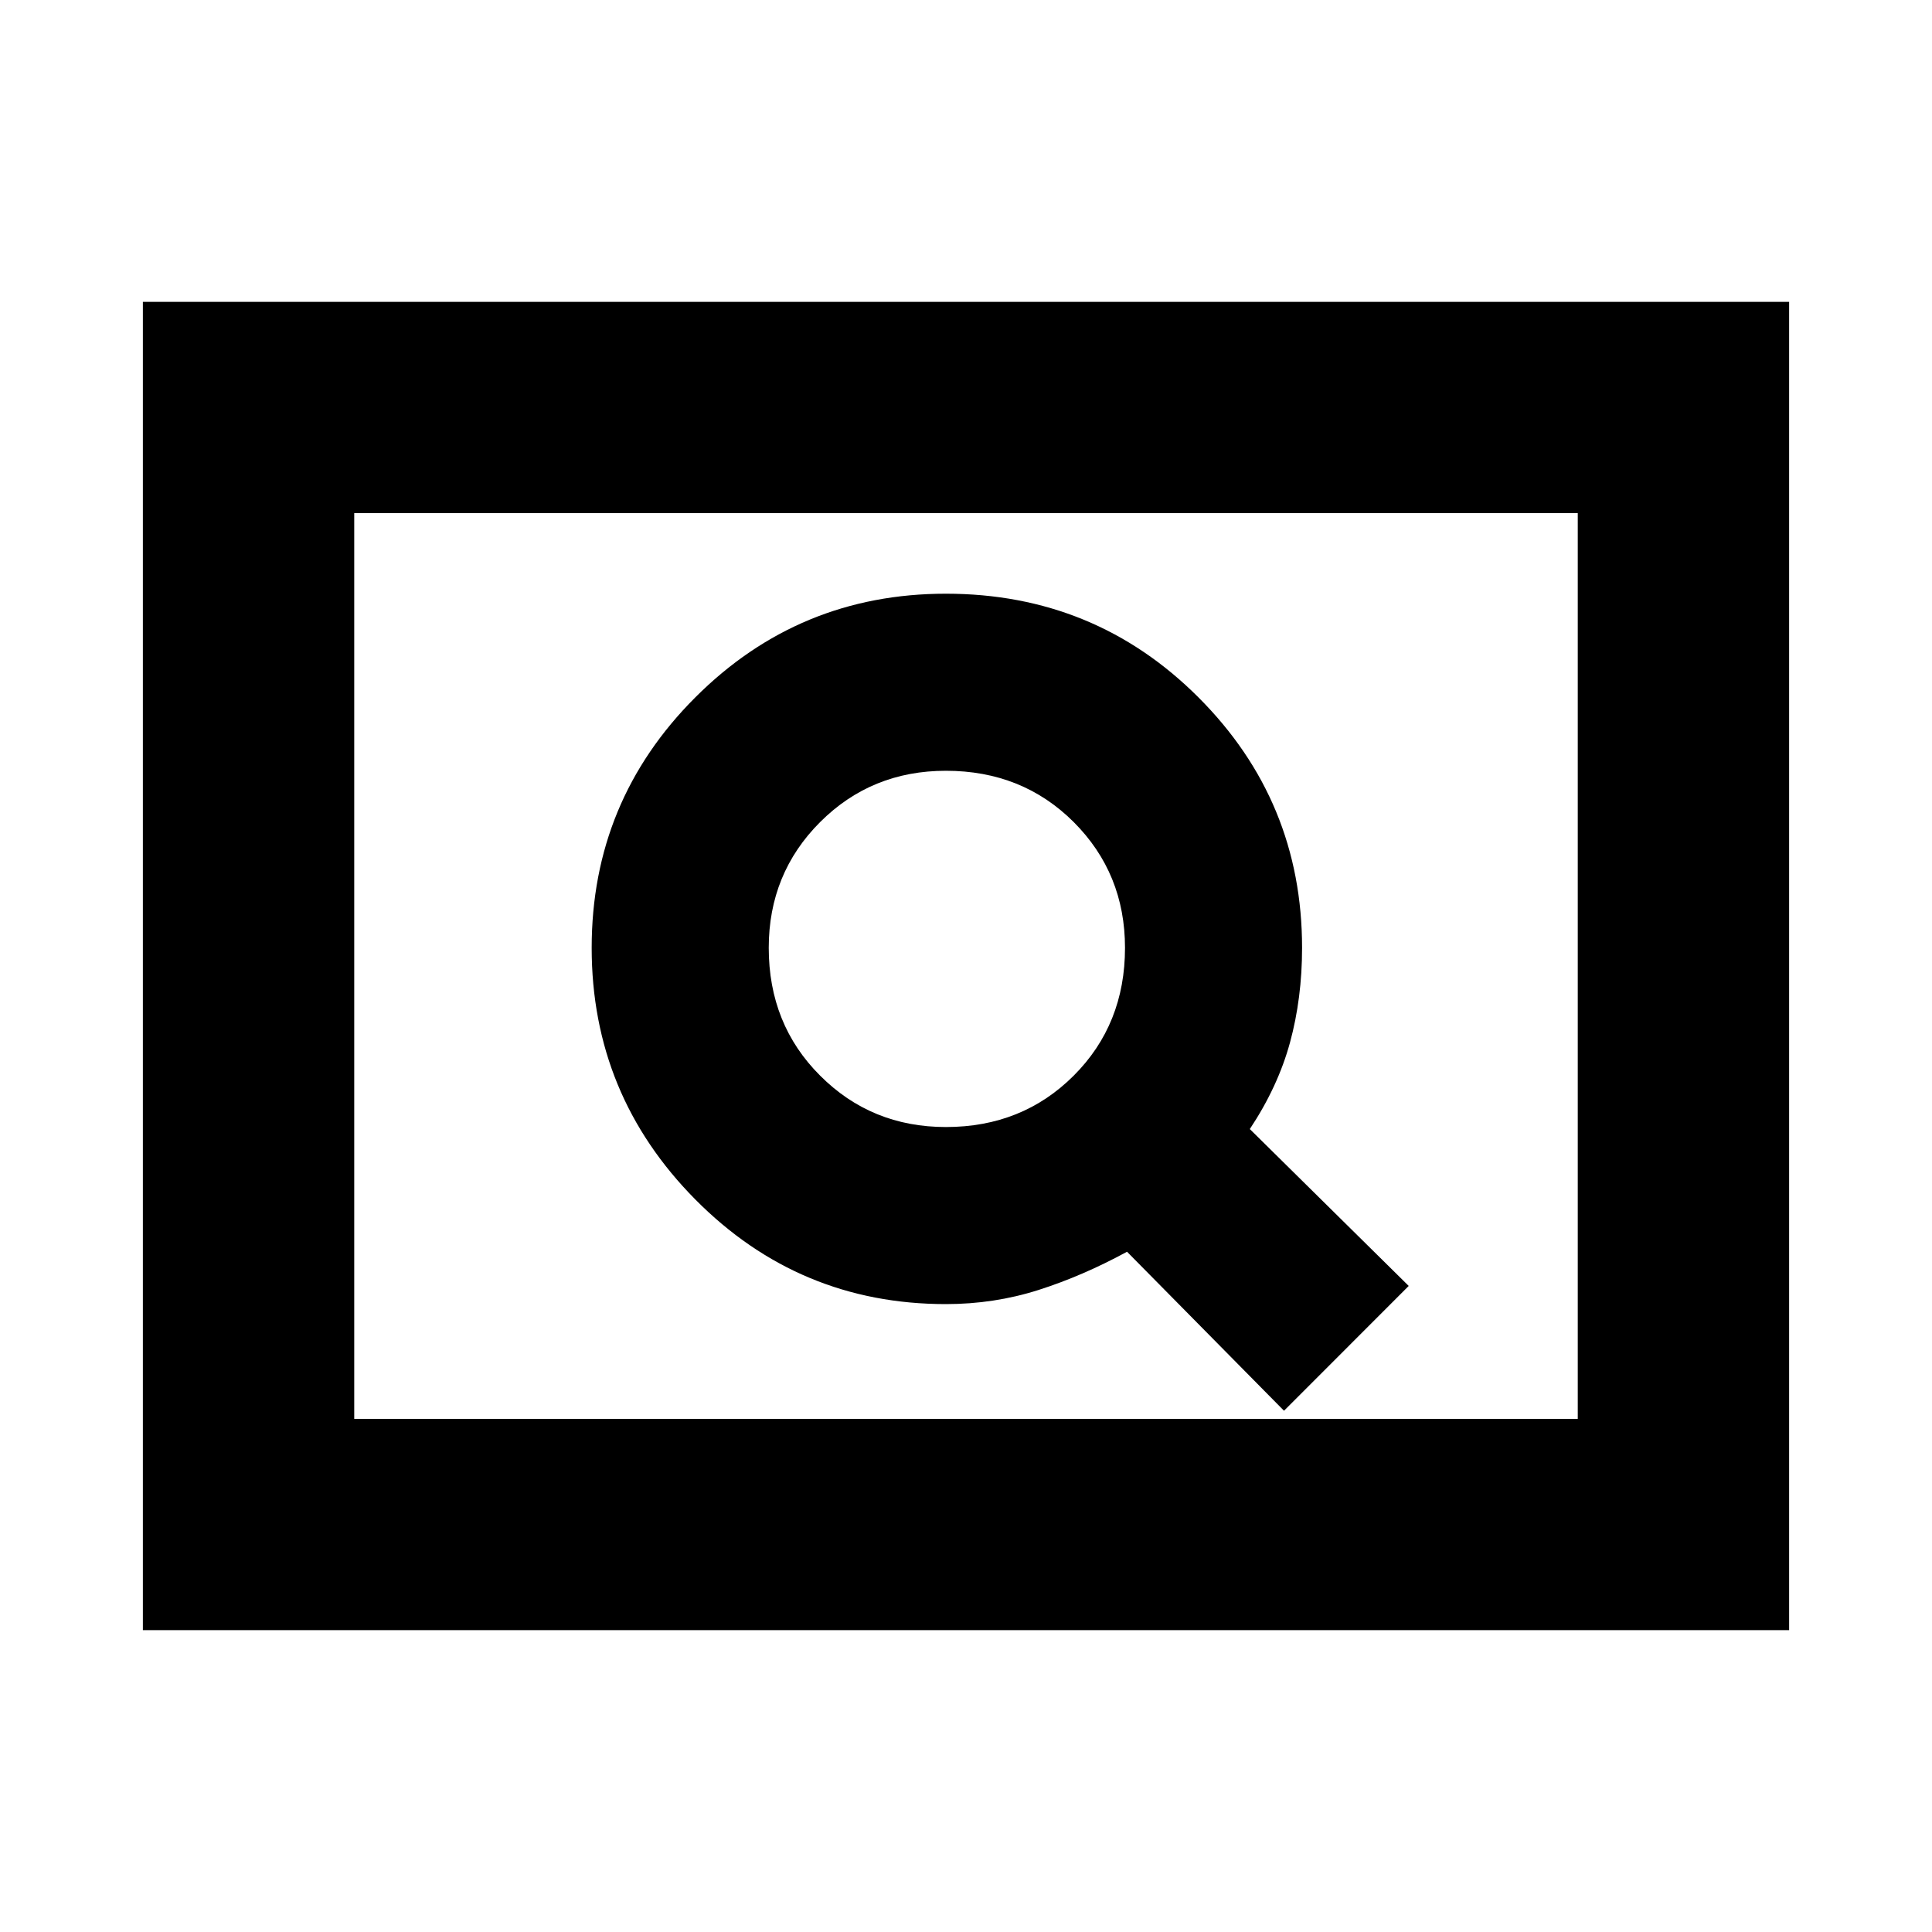 <svg xmlns="http://www.w3.org/2000/svg" height="20" width="20"><path d="m13.292 14.604 1.291-1.292-1.645-1.624q.291-.438.416-.896.125-.459.125-.98 0-1.52-1.073-2.593T9.792 6.146q-1.521 0-2.594 1.073T6.125 9.812q0 1.521 1.073 2.605Q8.271 13.5 9.792 13.5q.5 0 .958-.146.458-.146.917-.396Zm-3.5-2.937q-.771 0-1.302-.532-.532-.531-.532-1.323 0-.77.532-1.302.531-.531 1.302-.531.791 0 1.323.531.531.532.531 1.302 0 .792-.531 1.323-.532.532-1.323.532Zm-8.313 5.208V3.125h17.042v13.75Zm2.188-2.187h12.666V5.312H3.667Zm0 0V5.312v9.376Z"/></svg>